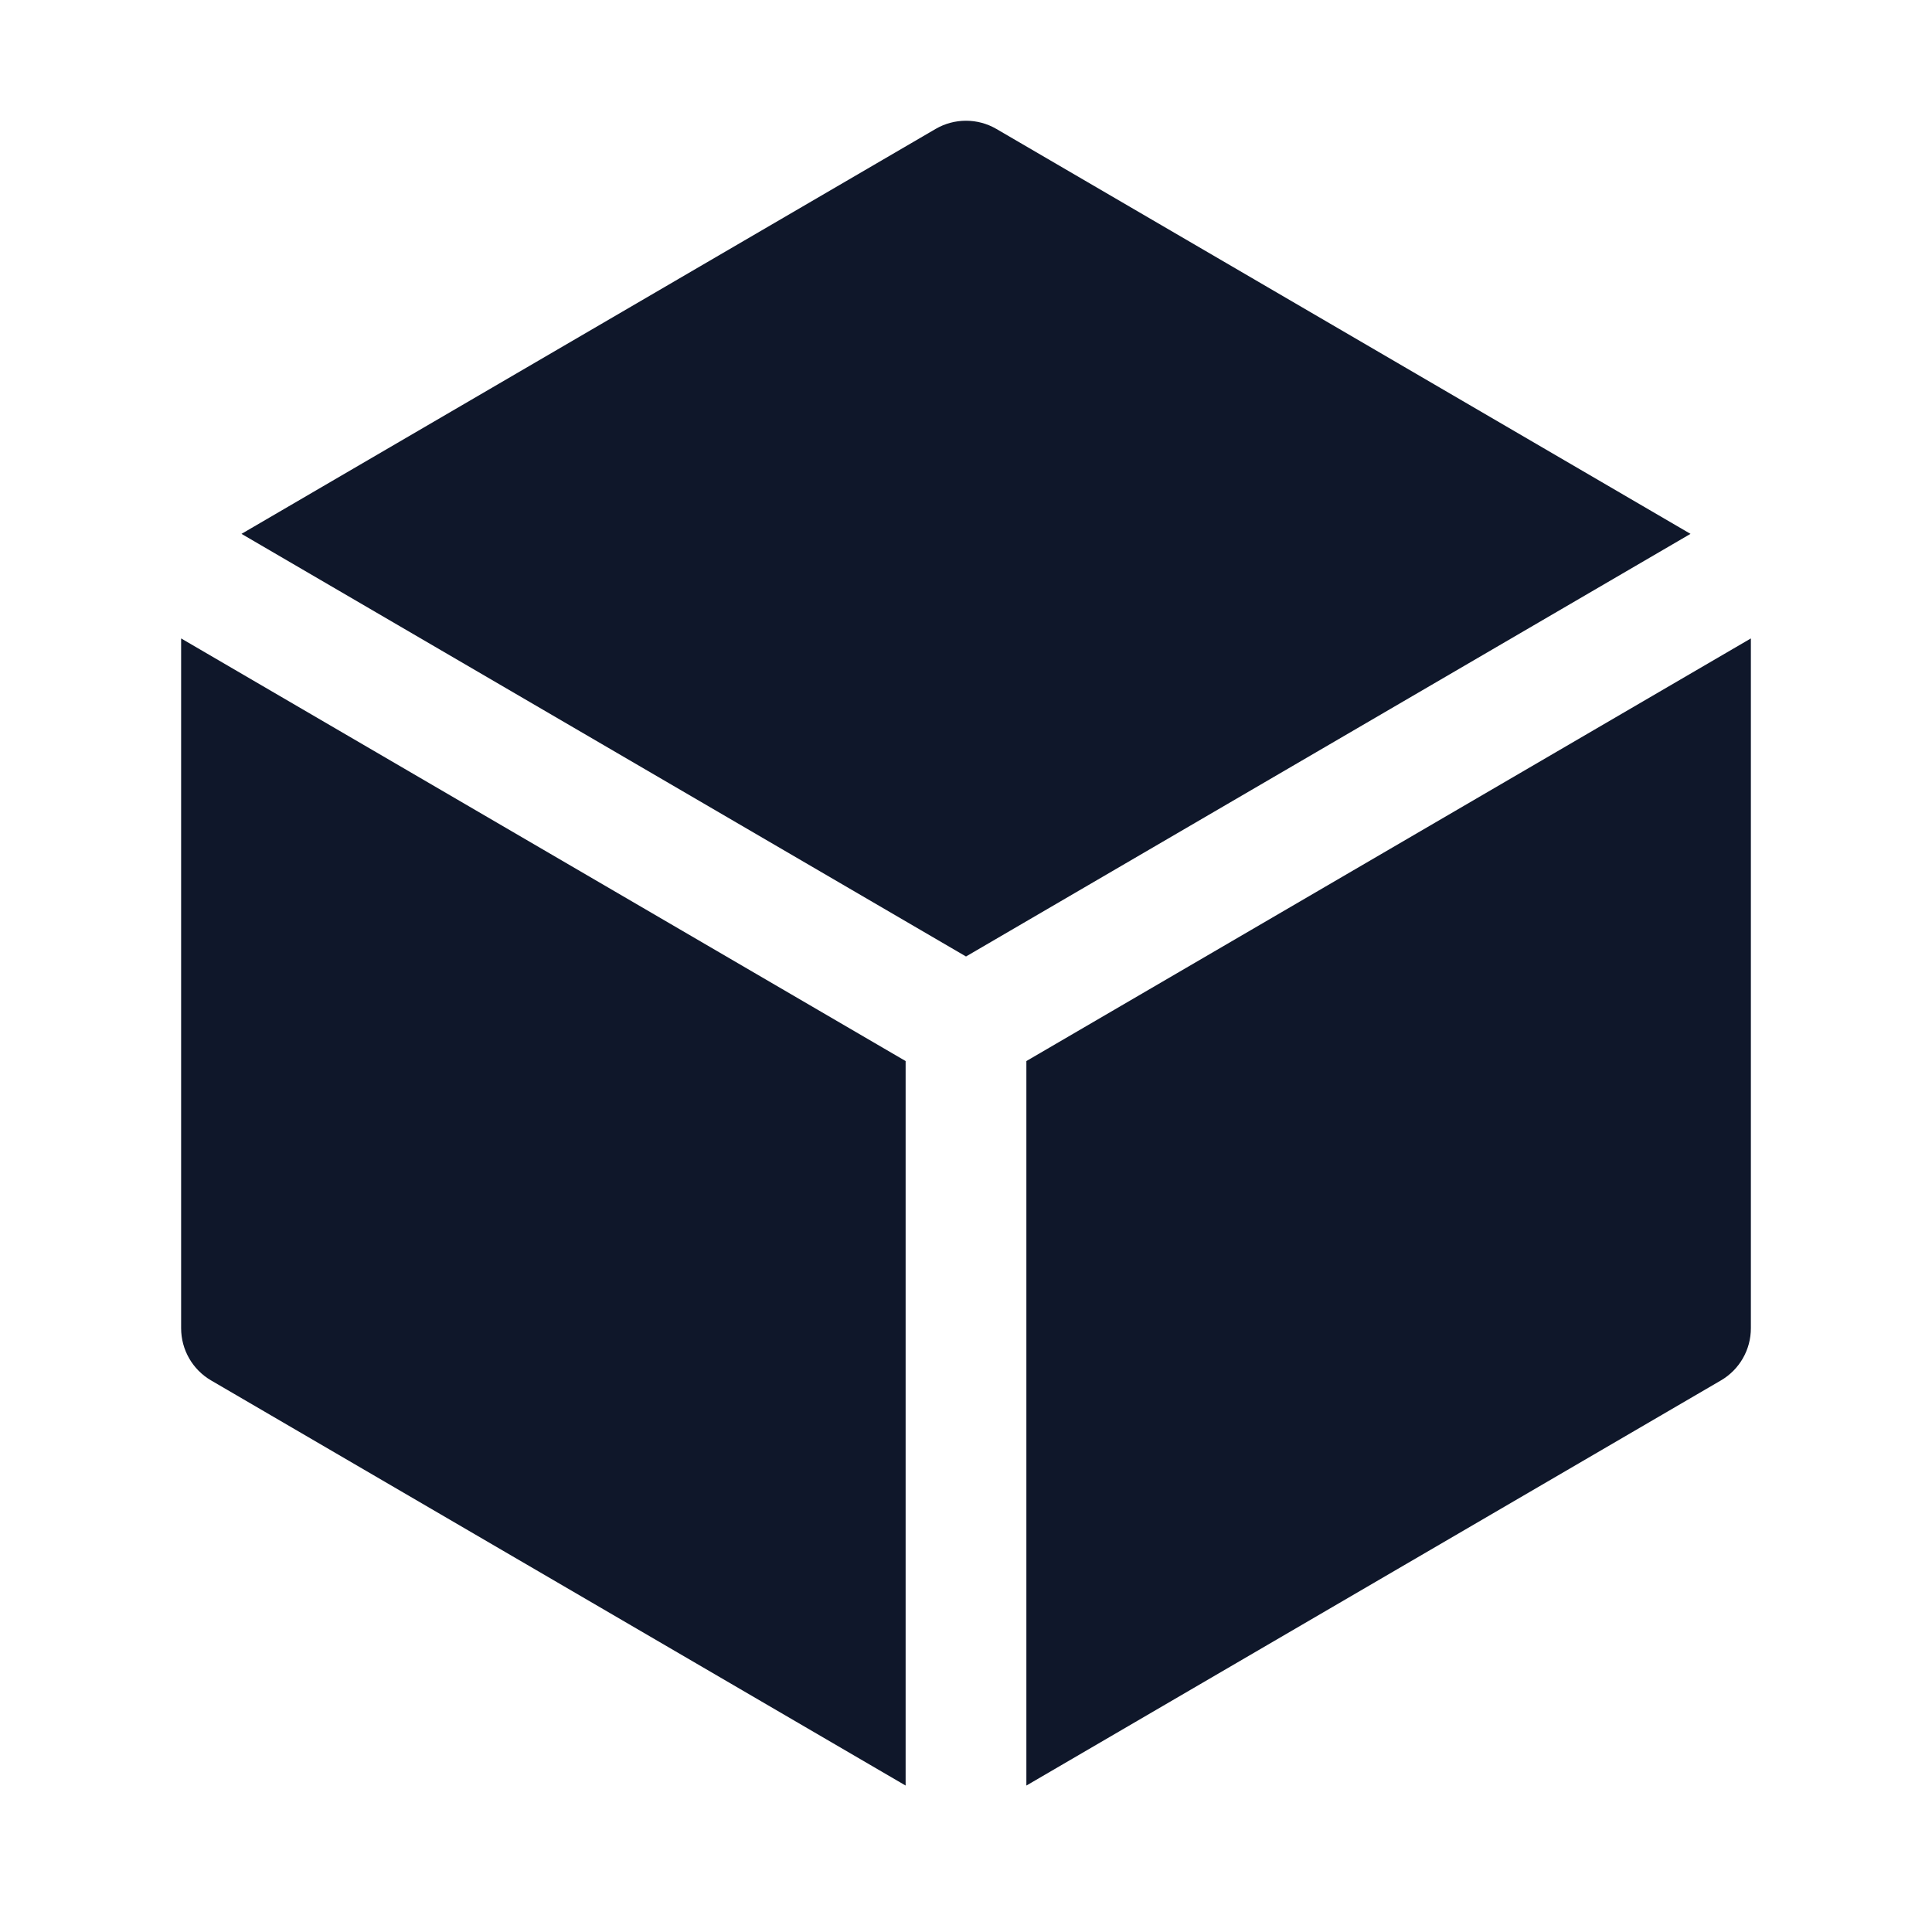 <svg width="40" height="40" viewBox="0 0 40 40" fill="none" xmlns="http://www.w3.org/2000/svg">
<path d="M20.63 2.67C20.241 2.443 19.759 2.443 19.37 2.67L5 11.053L20 19.803L35 11.053L20.63 2.67Z" fill="#0F172A"/>
<path d="M36.25 13.218L21.25 21.968V36.968L35.63 28.58C36.014 28.356 36.25 27.945 36.25 27.5V13.218Z" fill="#0F172A"/>
<path d="M18.75 36.968V21.968L3.75 13.218V27.5C3.75 27.945 3.986 28.356 4.37 28.58L18.75 36.968Z" fill="#0F172A"/>
</svg>
